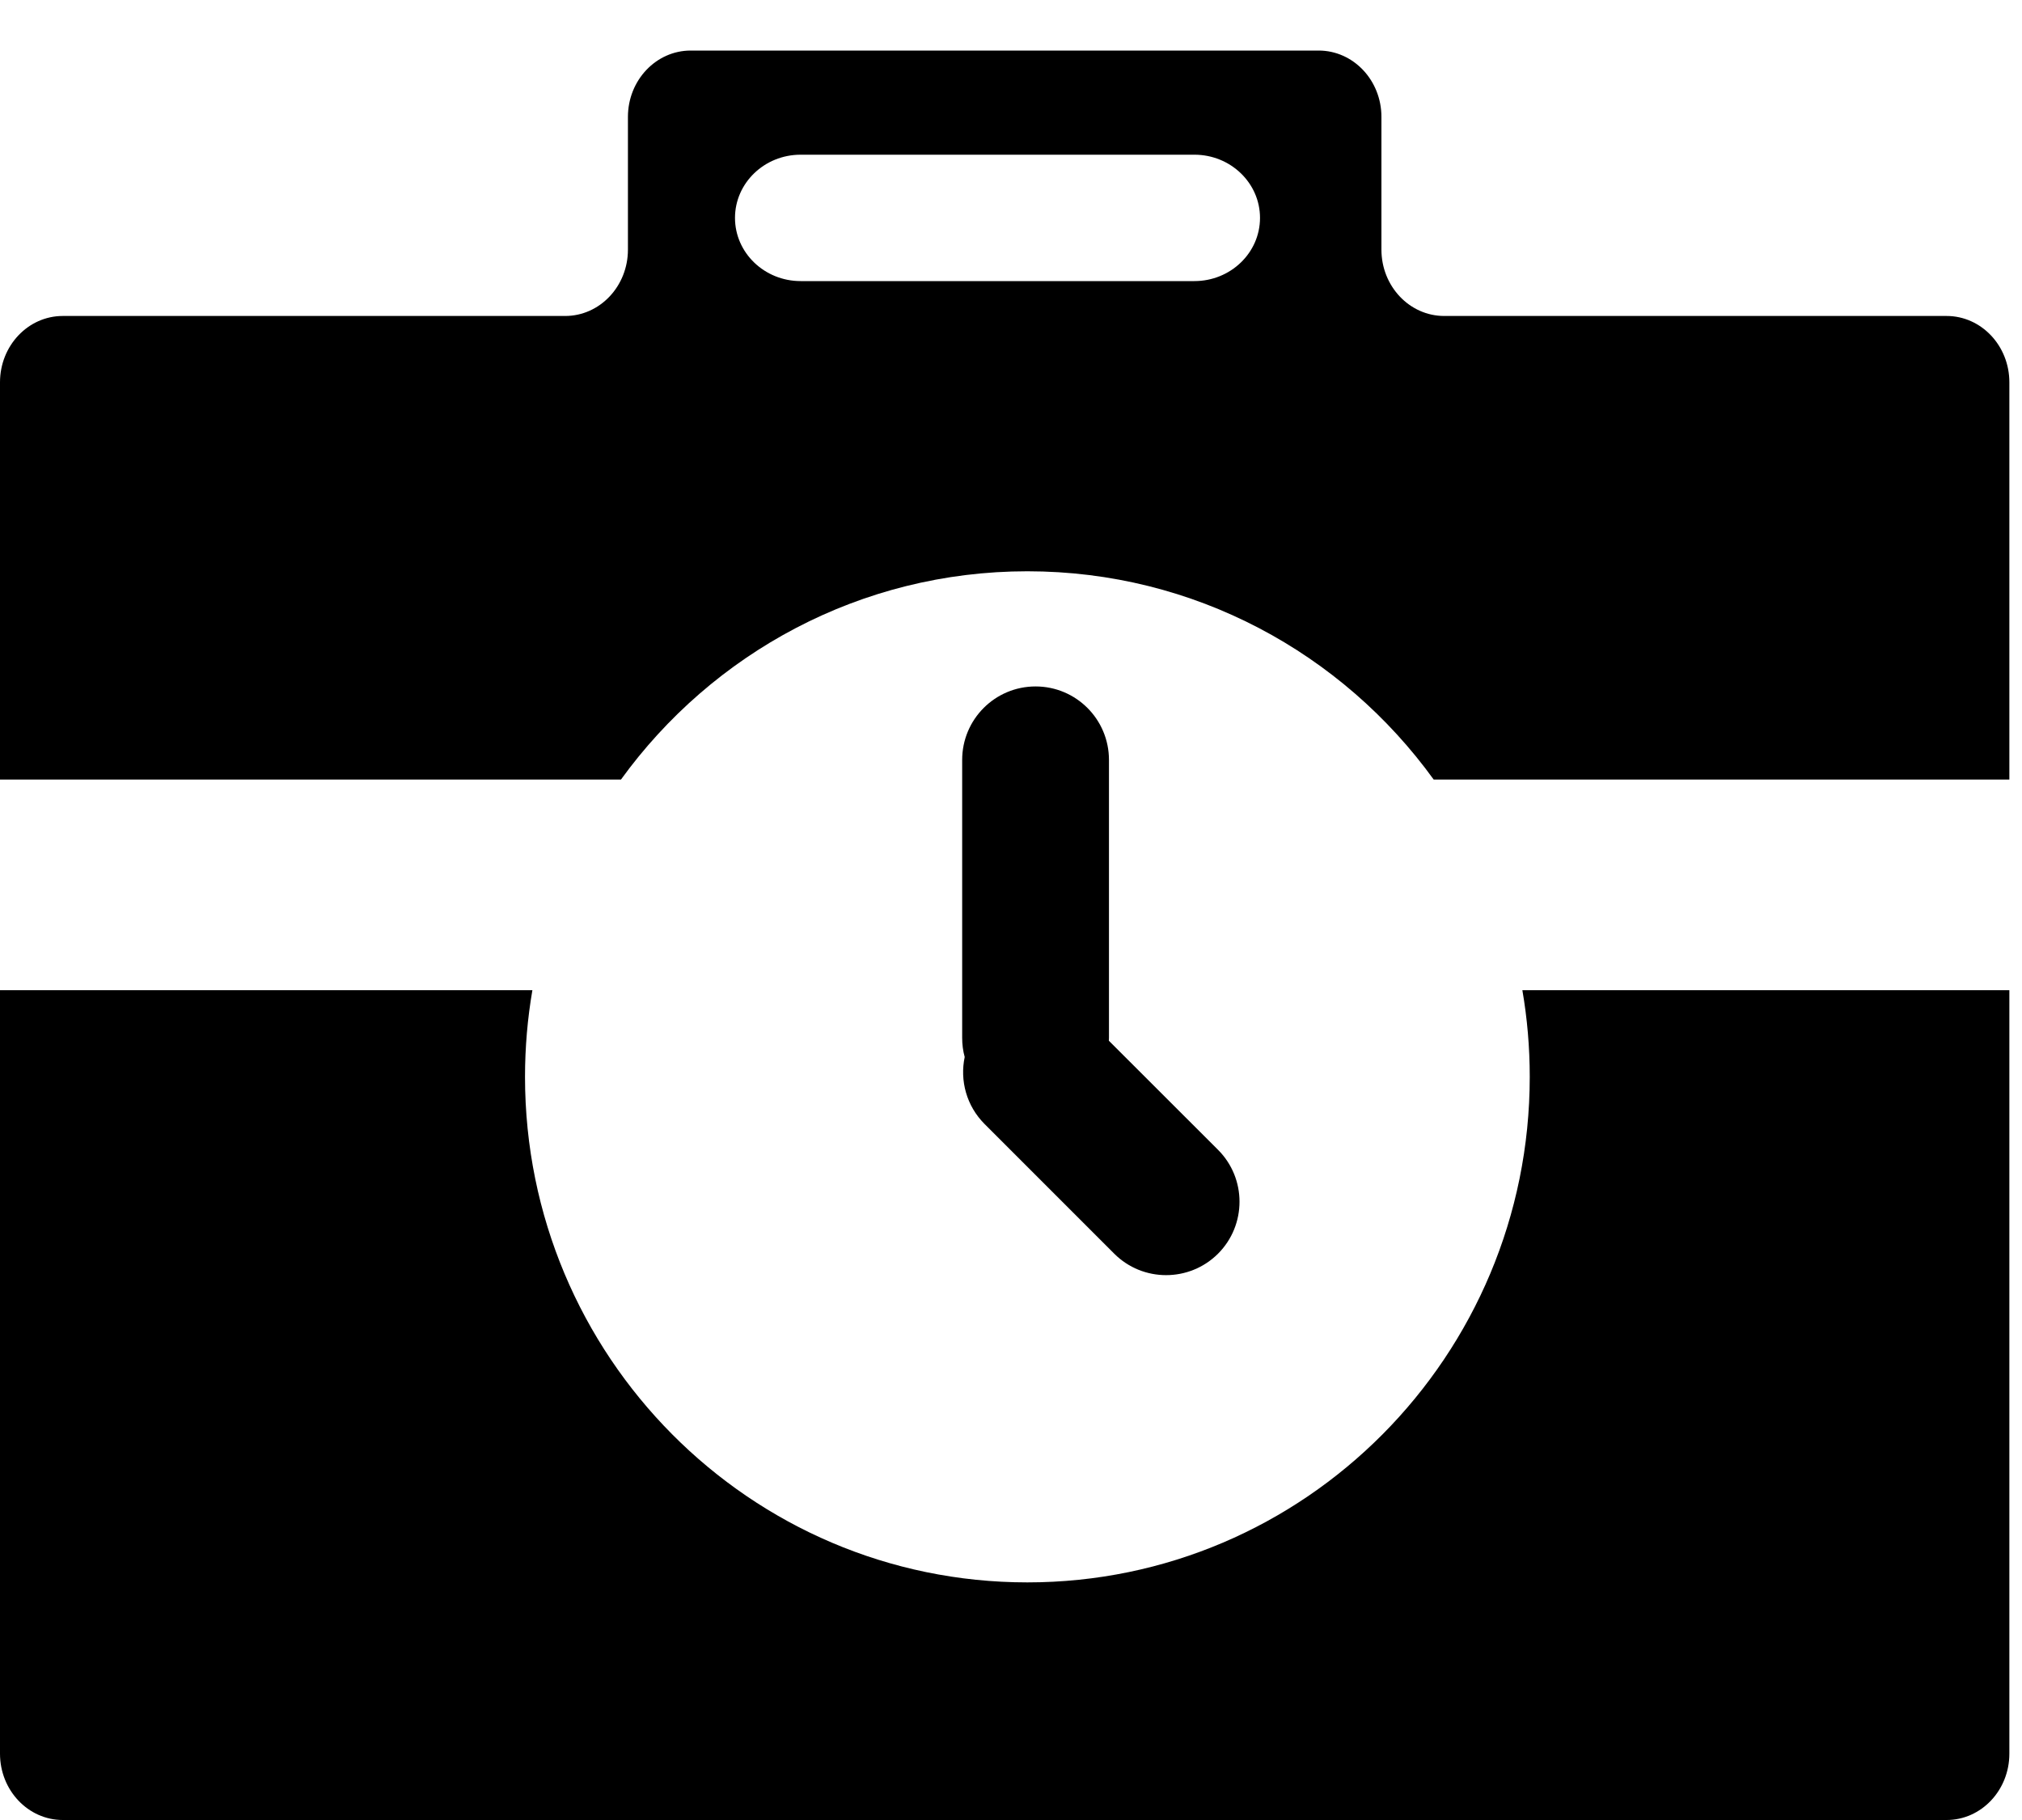 <?xml version="1.0" encoding="UTF-8"?>
<svg width="20px" height="18px" viewBox="0 0 20 18" version="1.1" xmlns="http://www.w3.org/2000/svg" xmlns:xlink="http://www.w3.org/1999/xlink">
    <!-- Generator: Sketch 50.2 (55047) - http://www.bohemiancoding.com/sketch -->
    <title>employment-type</title>
    <desc>Created with Sketch.</desc>
    <defs></defs>
    <g id="Page-1" stroke="none" stroke-width="1" fill="none" fill-rule="evenodd">
        <g id="Employment-Type" transform="translate(0, -2)" fill="currentColor">
            <g id="employment-type">
                <g id="Group" transform="translate(0, 2.5)">
                    <path d="M6.142,7.21 L0,7.21 L0,3.281 C0,2.919 0.278,2.625 0.621,2.625 L5.59,2.625 C5.933,2.625 6.211,2.331 6.211,1.969 L6.211,0.656 C6.211,0.294 6.489,0 6.832,0 L13.043,0 C13.386,0 13.664,0.294 13.664,0.656 L13.664,1.969 C13.664,2.331 13.942,2.625 14.285,2.625 L19.254,2.625 C19.597,2.625 19.875,2.919 19.875,3.281 L19.875,7.21 L14.181,7.21 C13.278,5.961 11.814,5.15 10.162,5.15 C8.51,5.15 7.046,5.961 6.142,7.21 Z M5.266,9.293 C5.218,9.571 5.193,9.858 5.193,10.15 C5.193,12.911 7.418,15.15 10.162,15.15 C12.906,15.15 15.131,12.911 15.131,10.15 C15.131,9.858 15.106,9.571 15.058,9.293 L19.875,9.293 L19.875,16.844 C19.875,17.206 19.597,17.5 19.254,17.5 L0.621,17.5 C0.278,17.5 2.11830576e-13,17.206 2.11830576e-13,16.844 L9.38961028e-14,9.293 L5.266,9.293 Z M7.919,2.28 L11.814,2.28 C12.172,2.28 12.463,2 12.463,1.655 C12.463,1.31 12.172,1.03 11.814,1.03 L7.919,1.03 C7.561,1.03 7.27,1.31 7.27,1.655 C7.27,2 7.561,2.28 7.919,2.28 Z" id="Combined-Shape"></path>
                    <path d="M10.968,9.793 L12.048,10.872 C12.331,11.155 12.331,11.615 12.048,11.899 C11.764,12.182 11.304,12.182 11.021,11.899 L9.739,10.617 C9.559,10.437 9.493,10.186 9.542,9.954 C9.525,9.893 9.517,9.829 9.517,9.763 L9.517,7.016 C9.517,6.614 9.842,6.289 10.243,6.289 C10.644,6.289 10.969,6.614 10.969,7.016 L10.969,9.763 C10.969,9.773 10.969,9.783 10.968,9.793 Z" id="Combined-Shape"></path>
                </g>
            </g>
        </g>
    </g>
</svg>